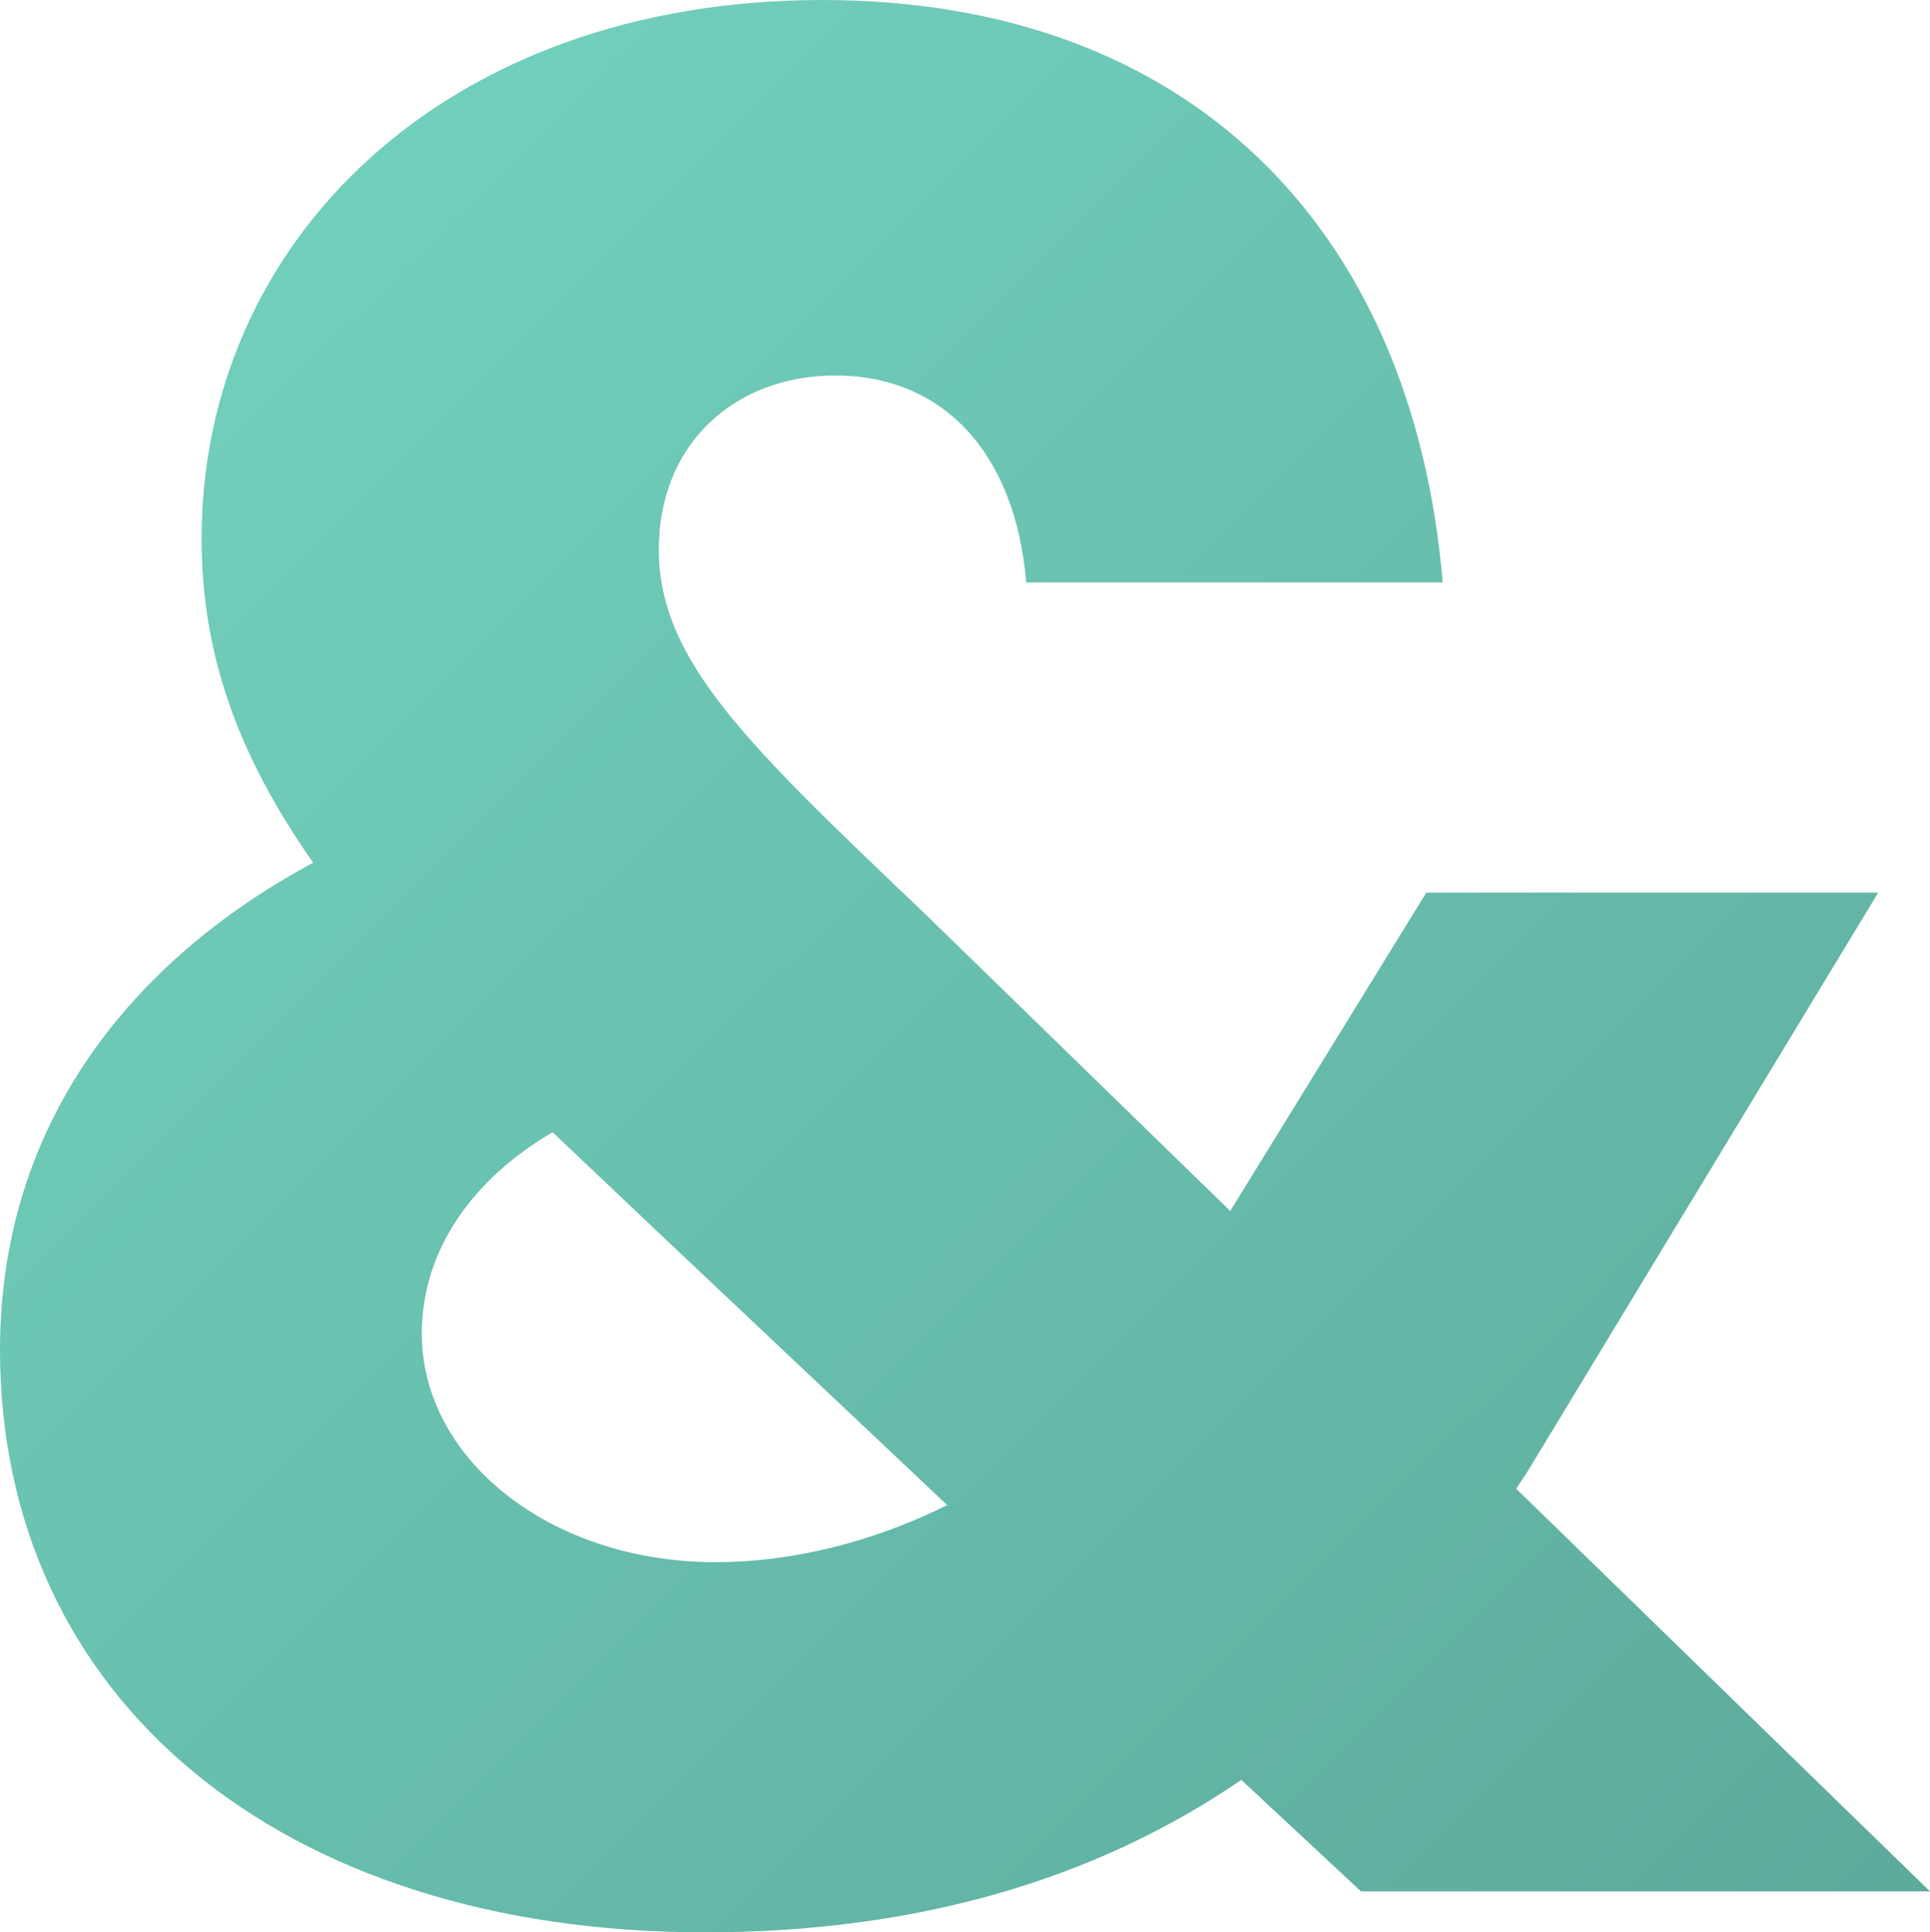 <?xml version="1.0" encoding="utf-8"?>
<!-- Generator: Adobe Illustrator 21.0.2, SVG Export Plug-In . SVG Version: 6.00 Build 0)  -->
<svg version="1.1" id="Layer_1" xmlns="http://www.w3.org/2000/svg" xmlns:xlink="http://www.w3.org/1999/xlink" x="0px" y="0px"
	 viewBox="0 0 943 944.3" style="enable-background:new 0 0 943 944.3;" xml:space="preserve">
<style type="text/css">
	.st0{fill:url(#XMLID_2_);}
</style>
<linearGradient id="XMLID_2_" gradientUnits="userSpaceOnUse" x1="95.272" y1="212.383" x2="969.272" y2="1088.383">
	<stop  offset="0" style="stop-color:#71CEBB"/>
	<stop  offset="1" style="stop-color:#5AA697"/>
</linearGradient>
<path id="XMLID_34_" class="st0" d="M606.5,869.8c-71.8,49.2-159.6,74.5-262,74.5C137,944.3,0,829.9,0,659.7
	c0-110.4,63.9-190.2,153-238.1c-37.2-53.2-54.5-102.4-54.5-158.3C98.4,118.4,216.8,0,401.7,0c179.6,0,288.6,111.7,303.2,284.6H501.4
	c-5.3-63.8-41.2-101.1-93.1-101.1c-49.2,0-86.4,33.2-86.4,85.1c0,54.5,43.9,95.8,130.3,178.2l148.9,145l95.8-155.6h220.8
	L746.1,719.5l-5.3,8L943,924.3H665L606.5,869.8z M462.8,735.5L320.5,601.2L270,553.3c-38.6,22.6-63.9,57.2-63.9,98.4
	c0,61.2,62.5,111.7,143.6,111.7C385.7,763.4,425.6,754.1,462.8,735.5z"/>
</svg>
